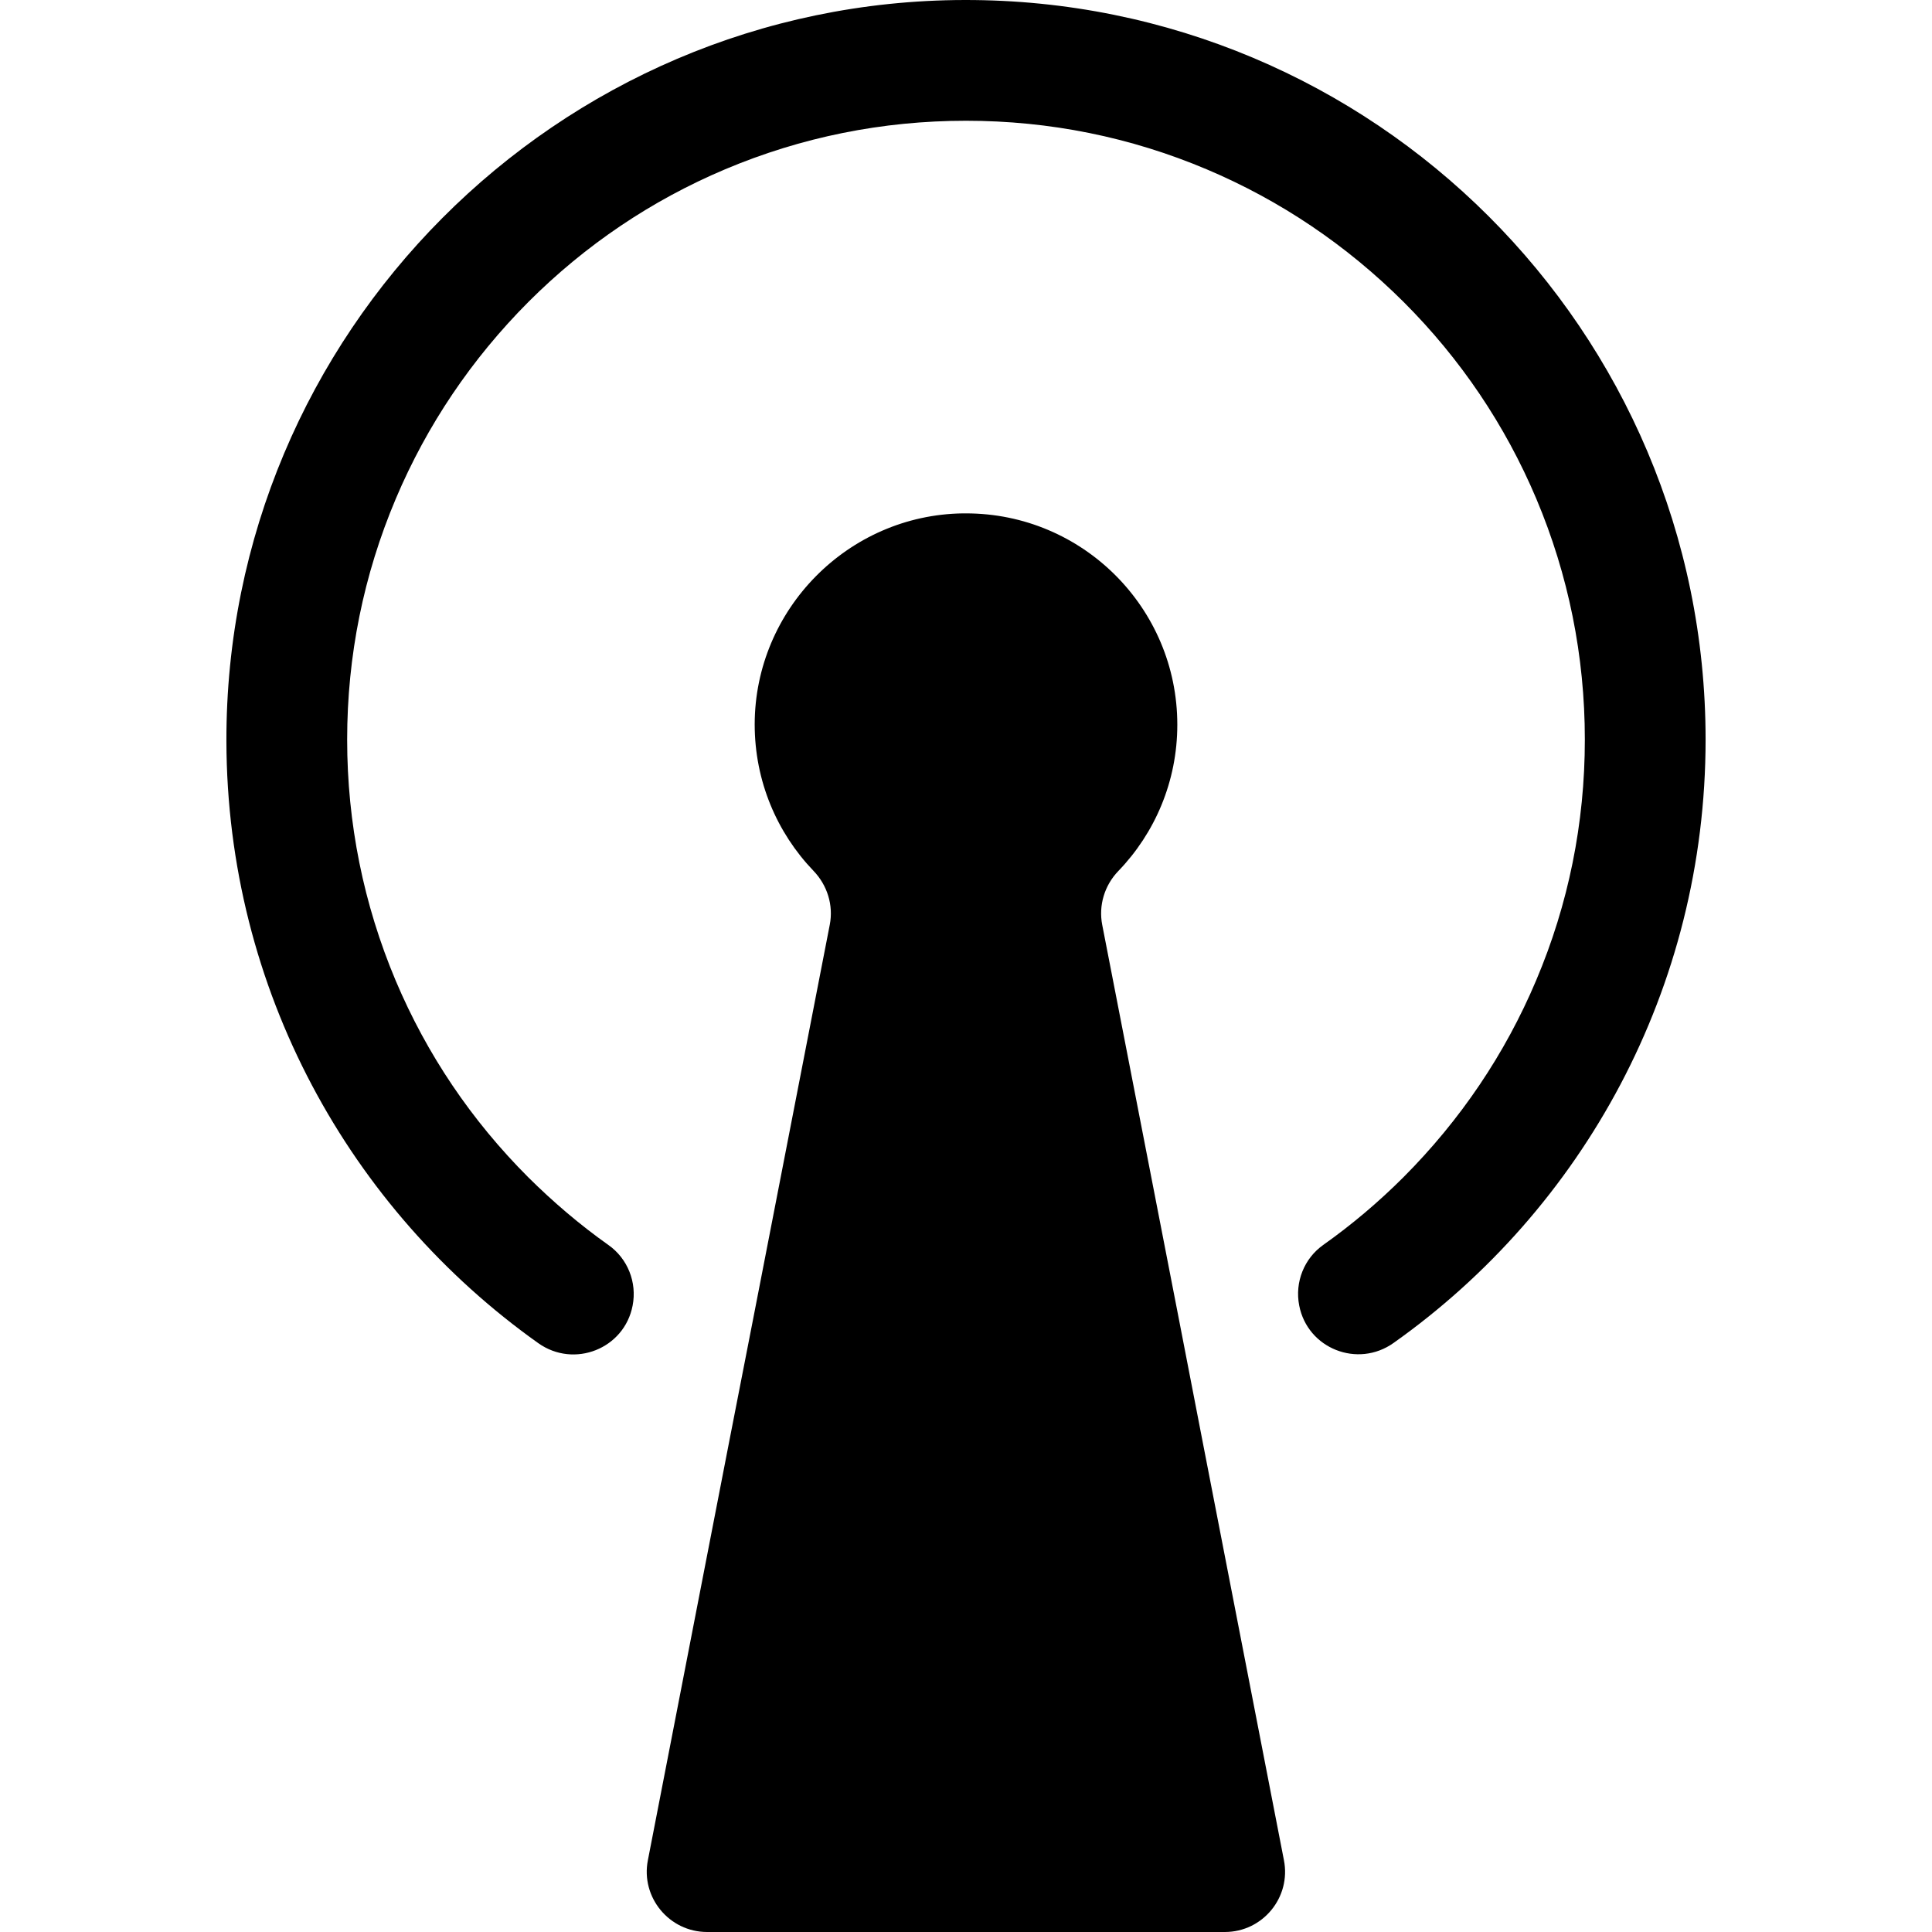 <?xml version="1.0" standalone="no"?><!DOCTYPE svg PUBLIC "-//W3C//DTD SVG 1.1//EN" "http://www.w3.org/Graphics/SVG/1.1/DTD/svg11.dtd"><svg t="1676723331315" class="icon" viewBox="0 0 1024 1024" version="1.1" xmlns="http://www.w3.org/2000/svg" p-id="2428" xmlns:xlink="http://www.w3.org/1999/xlink" width="128" height="128"><path d="M511.2 0.001C295.2 0.401 119.5 176.901 120 392.9c0.3 131.7 65.5 248.1 165.3 319 19 13.5 45.6 3 50-19.9 2.4-12.3-2.6-24.9-12.8-32.1-15.1-10.7-29.2-22.7-42.5-35.9-30.1-30.1-53.8-65.2-70.3-104.3-17-40.4-25.7-83.4-25.7-127.7s8.7-87.3 25.8-127.7c16.5-39 40.2-74.1 70.3-104.3 30.1-30.1 65.2-53.8 104.3-70.3C424.7 72.701 467.7 64.001 512 64.001s87.3 8.7 127.7 25.8c39 16.5 74.1 40.2 104.3 70.3 30.1 30.1 53.8 65.2 70.3 104.3 17 40.3 25.7 83.3 25.7 127.6s-8.7 87.3-25.8 127.6c-16.5 39.1-40.2 74.1-70.3 104.3-13.2 13.2-27.4 25.2-42.5 35.9-10.2 7.2-15.2 19.8-12.8 32.1 4.4 22.9 31 33.4 50 19.9C838.7 640.9 904 524.1 904 392 904 175.201 728.1-0.399 511.2 0.001z" p-id="2429"></path><path d="M649.2 1024H374.8c-20.1 0-35.3-18.4-31.4-38.1l43.2-222.4L399 700l40.8-209.9c2-10.3-1.3-20.9-8.6-28.5-19.4-20.2-31.2-47.6-31.2-77.7 0.1-60.9 49.5-111 110.4-111.8h1.6c61.8 0 112 50.1 112 112 0 30.1-11.9 57.5-31.3 77.6-7.3 7.6-10.5 18.2-8.5 28.5L625 700l12.3 63.5 43.2 222.4c3.9 19.7-11.2 38.1-31.3 38.1z" p-id="2430"></path></svg>